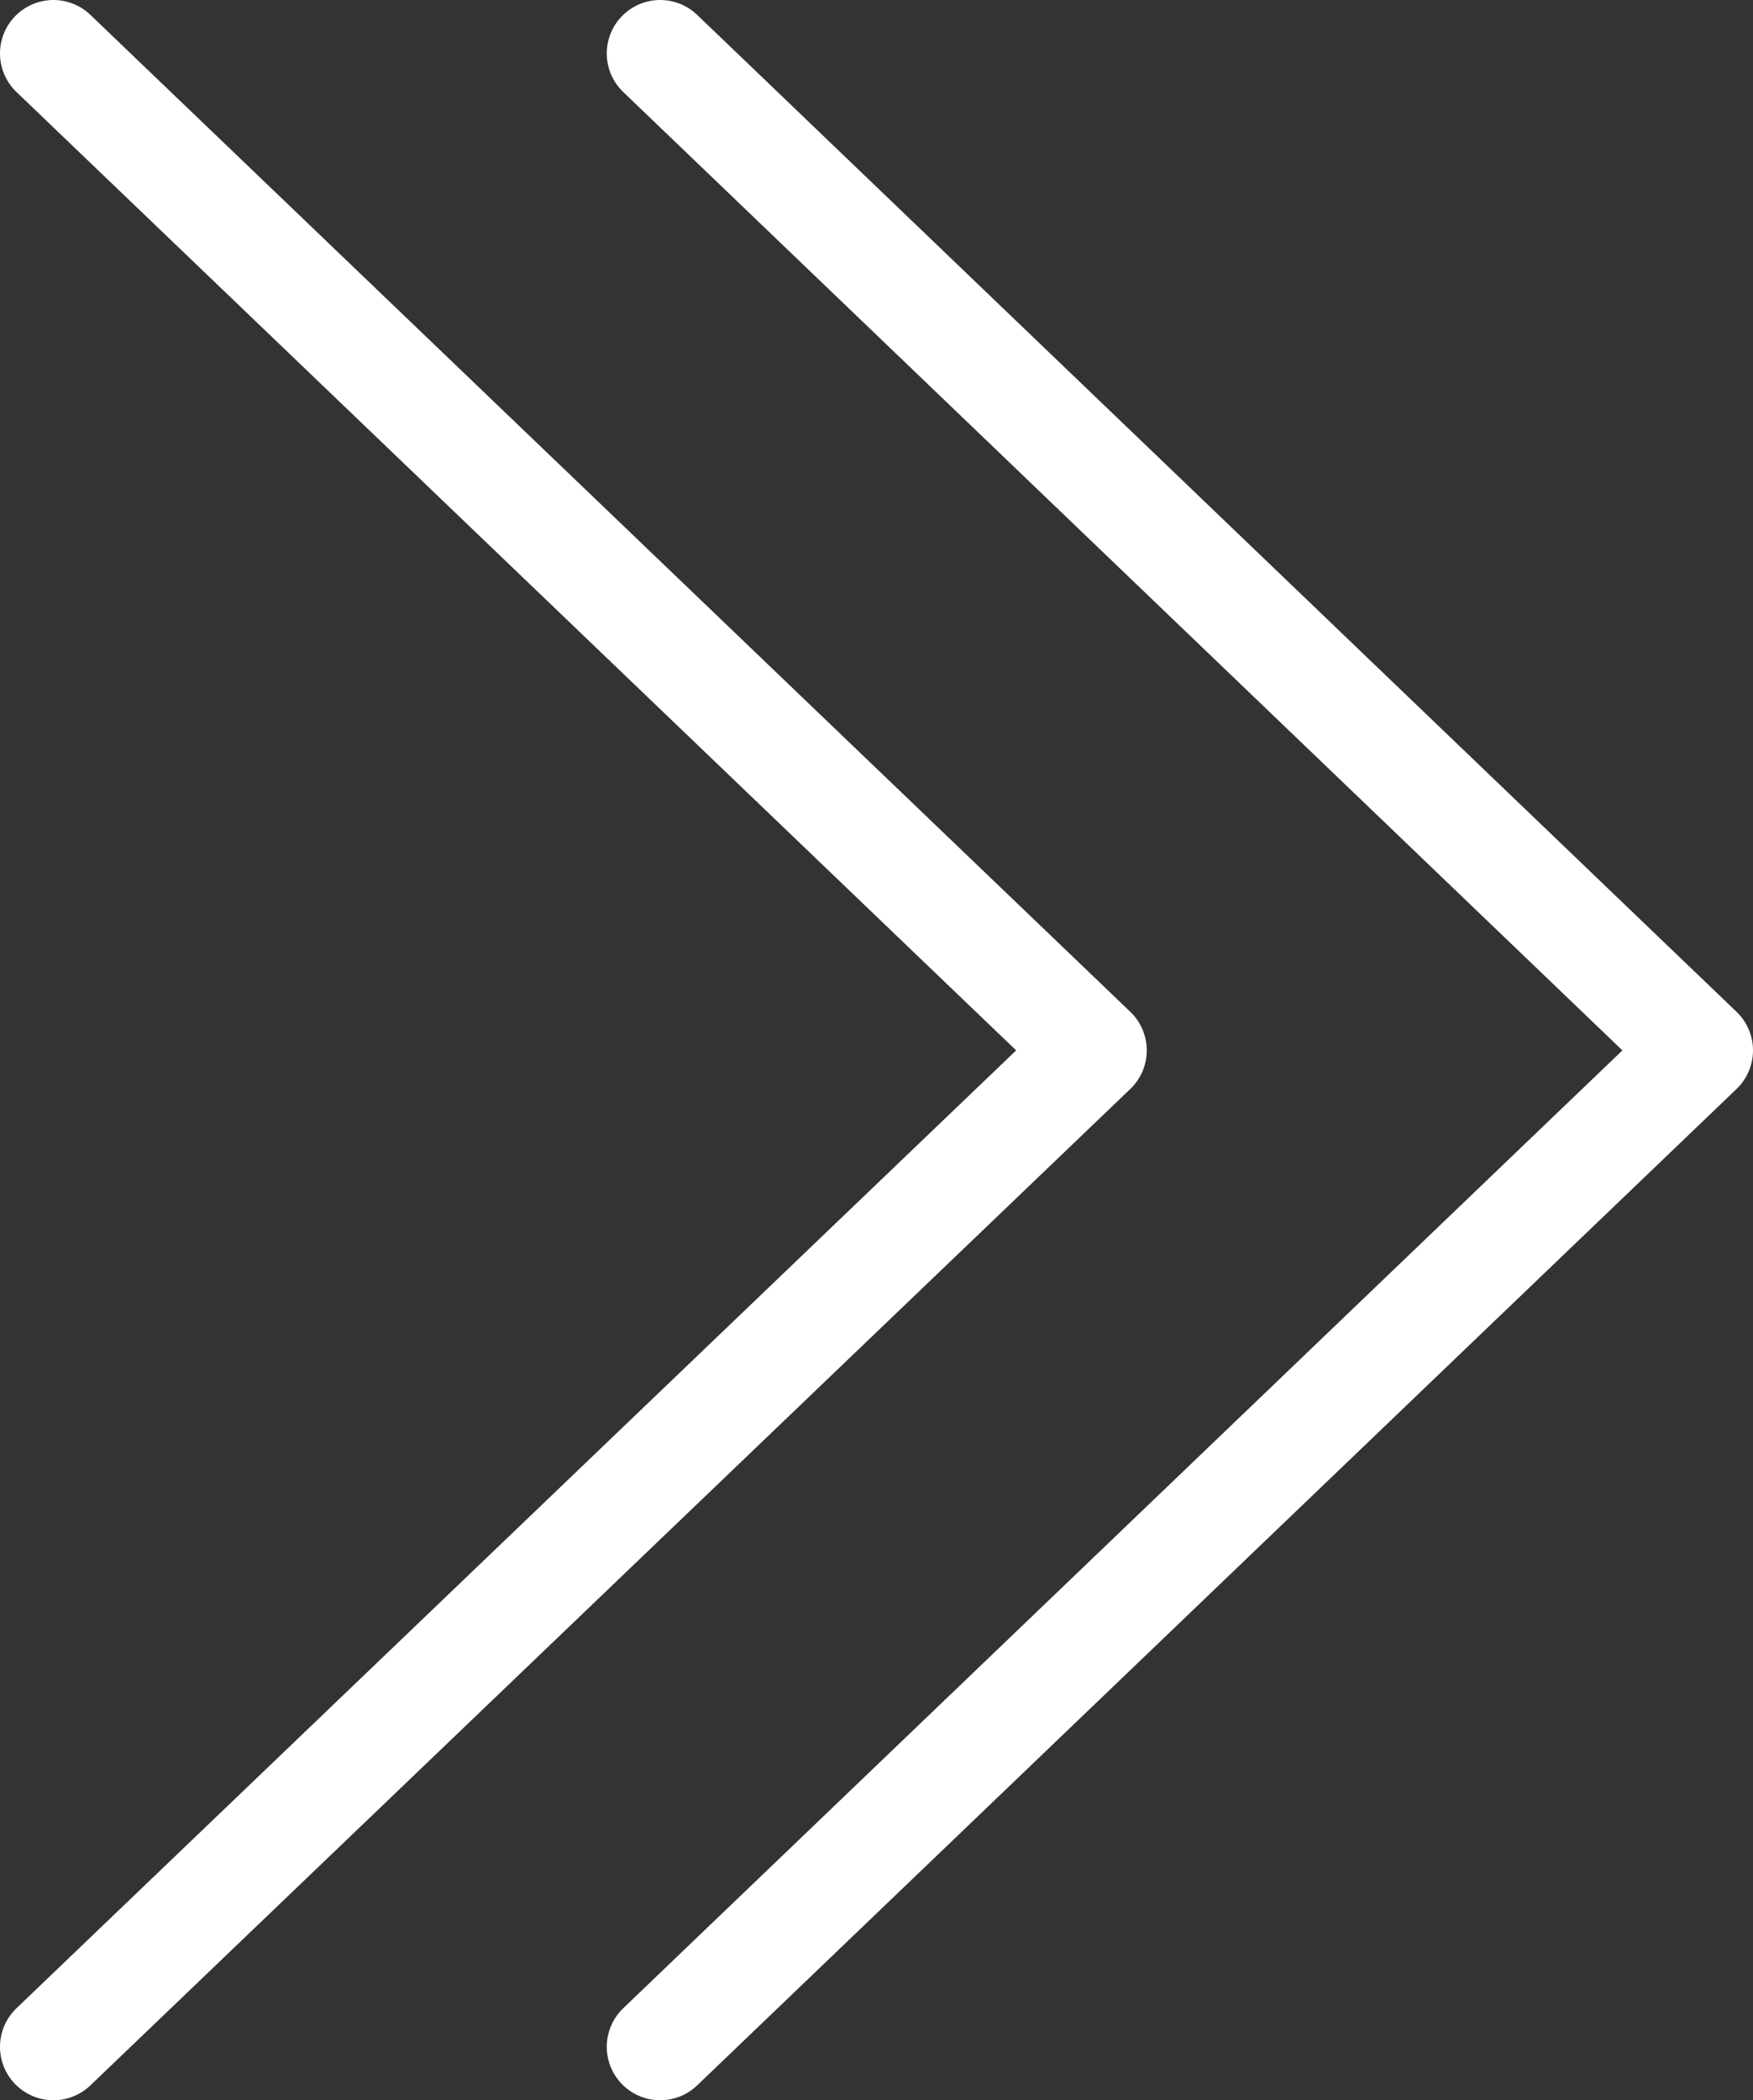 <svg xmlns="http://www.w3.org/2000/svg" viewBox="0 0 32.82 39.31"><rect x="0" y="0" width="32.82" height="39.31" fill="#333333" stroke="none"/><defs><style>.cls-1{fill:none;stroke:#fff;stroke-linecap:round;stroke-linejoin:round;stroke-width:2px;}</style></defs><g id="Layer_2" data-name="Layer 2"><g id="Layer_1-2" data-name="Layer 1"><polyline class="cls-1" points="12.36 38.31 31.82 19.66 12.36 1"/><polyline class="cls-1" points="1 38.31 20.47 19.66 1 1"/></g></g></svg>
